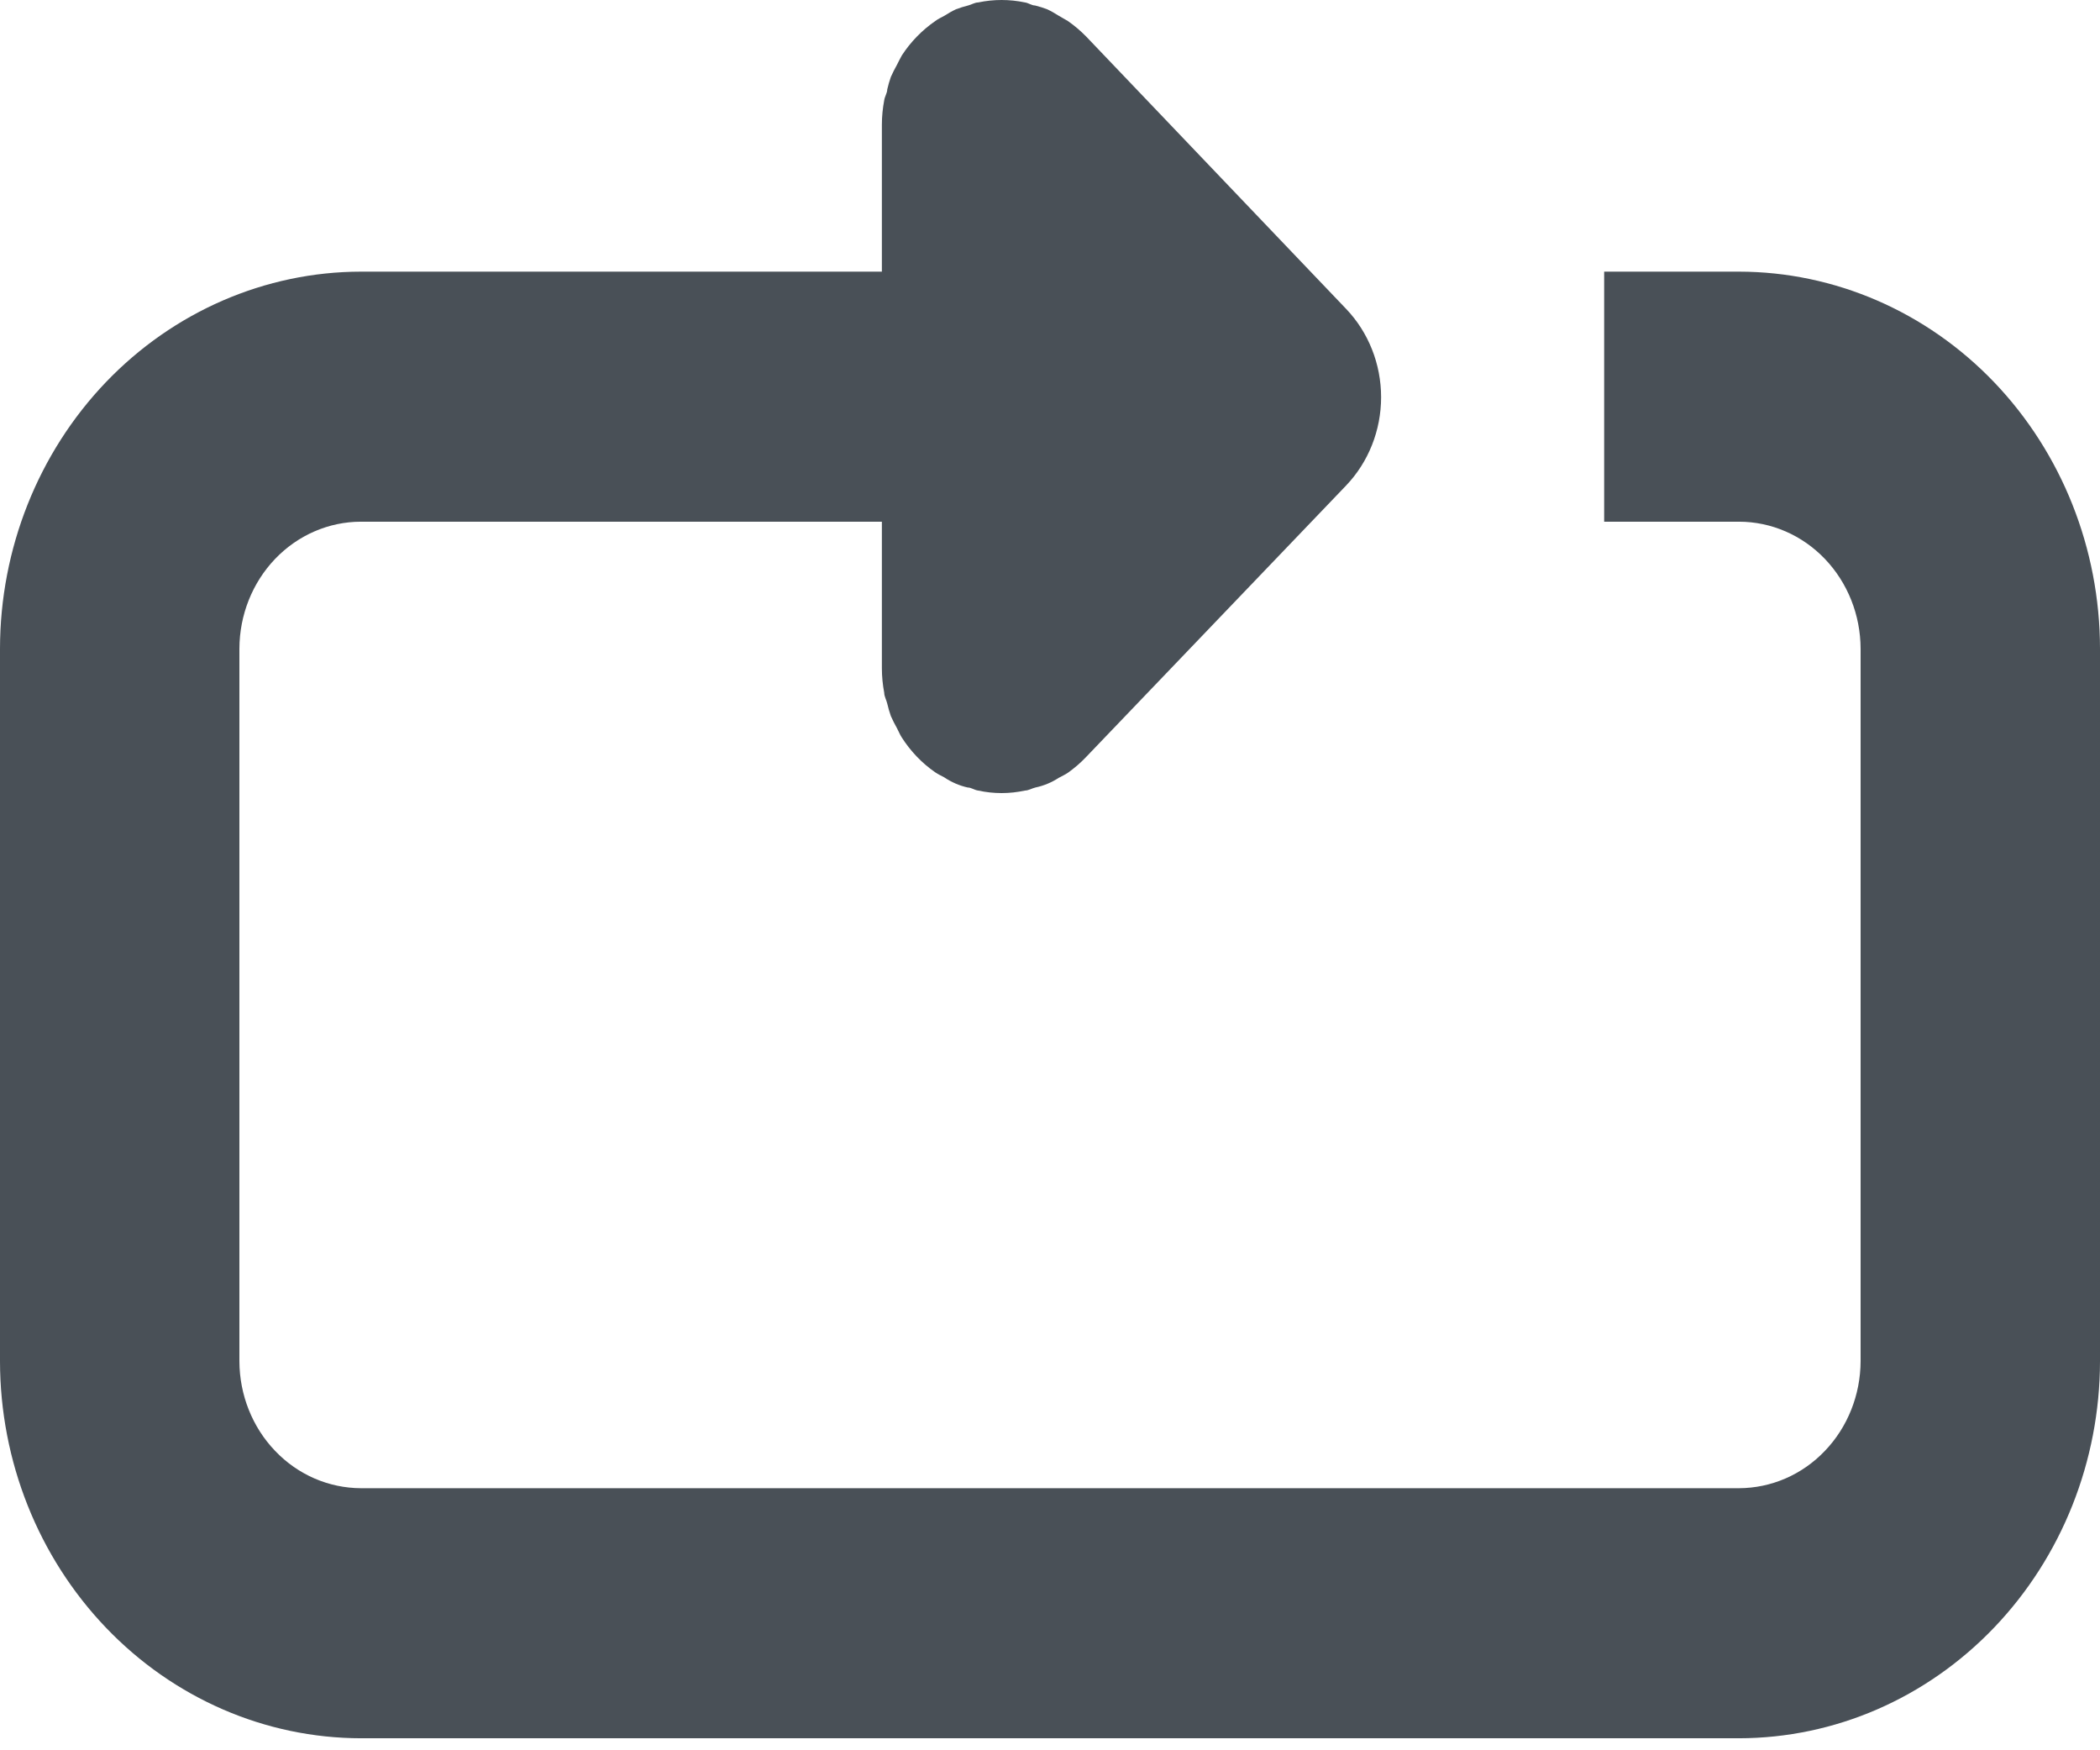 <svg width="18" height="15" viewBox="0 0 18 15" fill="none" xmlns="http://www.w3.org/2000/svg">
<path d="M14.906 2.328H13.75V4.471H14.906C15.182 4.471 15.447 4.586 15.642 4.79C15.837 4.994 15.947 5.27 15.948 5.559V11.666C15.947 11.954 15.837 12.231 15.642 12.434C15.447 12.639 15.182 12.753 14.906 12.754H3.094C2.818 12.753 2.553 12.639 2.358 12.434C2.163 12.231 2.053 11.954 2.052 11.666V5.559C2.053 5.27 2.163 4.994 2.358 4.79C2.553 4.586 2.818 4.471 3.094 4.471H7.559V5.728C7.559 5.798 7.566 5.868 7.579 5.937C7.579 5.968 7.598 5.999 7.605 6.03C7.613 6.066 7.624 6.102 7.636 6.137C7.652 6.173 7.67 6.208 7.689 6.242C7.703 6.268 7.714 6.297 7.73 6.321C7.805 6.438 7.902 6.54 8.015 6.618C8.04 6.635 8.065 6.647 8.092 6.661C8.154 6.703 8.223 6.733 8.295 6.749C8.325 6.749 8.352 6.771 8.384 6.775C8.517 6.804 8.653 6.804 8.786 6.775C8.815 6.775 8.845 6.756 8.875 6.749C8.946 6.734 9.014 6.706 9.075 6.666C9.1 6.652 9.128 6.64 9.153 6.623C9.209 6.583 9.262 6.538 9.31 6.487L11.538 4.161C11.73 3.96 11.838 3.688 11.838 3.404C11.838 3.12 11.73 2.848 11.538 2.647L9.31 0.313C9.262 0.264 9.209 0.219 9.153 0.18C9.121 0.161 9.1 0.149 9.075 0.135C9.044 0.115 9.011 0.096 8.977 0.08C8.943 0.067 8.908 0.056 8.872 0.047C8.843 0.047 8.815 0.025 8.786 0.021C8.653 -0.007 8.517 -0.007 8.384 0.021C8.355 0.021 8.327 0.04 8.298 0.047C8.262 0.056 8.227 0.067 8.193 0.08C8.159 0.096 8.126 0.115 8.095 0.135C8.07 0.149 8.042 0.161 8.017 0.18C7.904 0.258 7.806 0.358 7.73 0.475C7.714 0.502 7.703 0.528 7.689 0.554C7.67 0.588 7.652 0.623 7.636 0.659C7.624 0.694 7.613 0.73 7.605 0.766C7.605 0.797 7.584 0.825 7.579 0.859C7.566 0.928 7.559 0.998 7.559 1.068V2.328H3.094C2.274 2.329 1.488 2.67 0.908 3.275C0.328 3.881 0.001 4.702 0 5.559L0 11.666C0.001 12.522 0.328 13.343 0.908 13.949C1.488 14.555 2.274 14.896 3.094 14.897H14.906C15.726 14.896 16.512 14.555 17.092 13.949C17.672 13.343 17.999 12.522 18 11.666V5.559C17.999 4.702 17.672 3.881 17.092 3.275C16.512 2.67 15.726 2.329 14.906 2.328Z" fill="#495057"/>
</svg>
